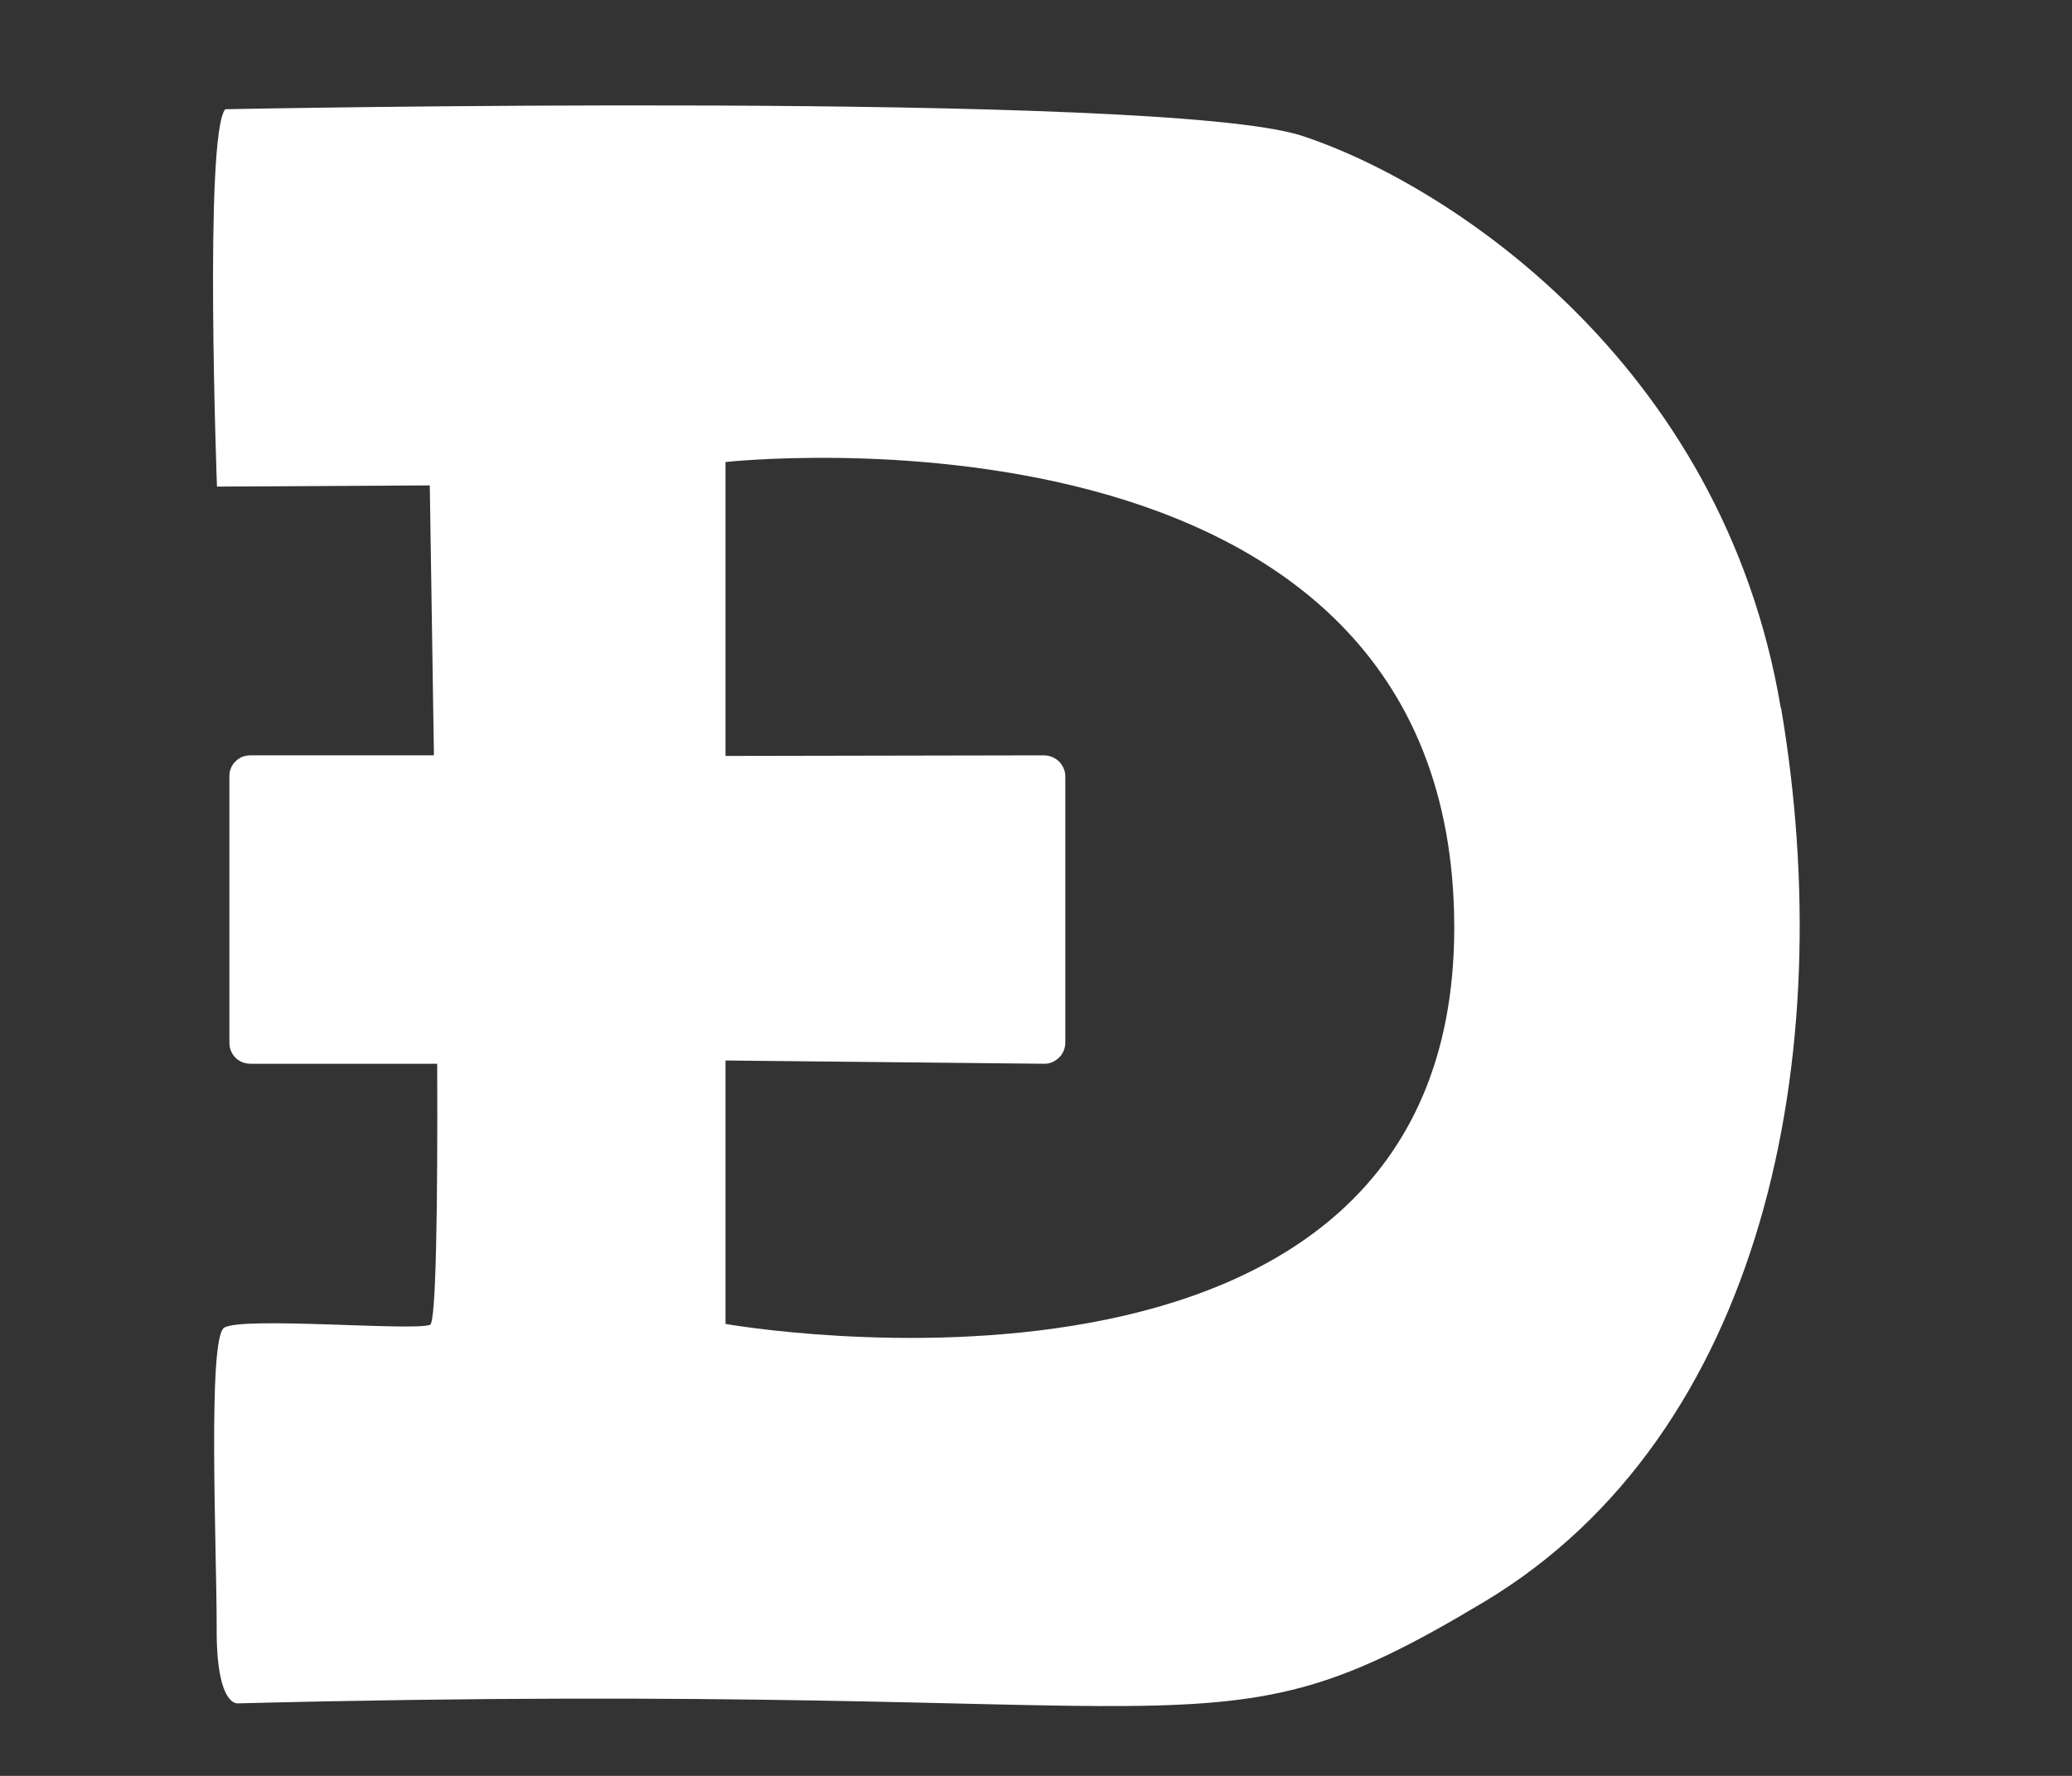 <svg width="7" height="6" viewBox="0 0 7 6" fill="none" xmlns="http://www.w3.org/2000/svg">
<rect x="0" y="0" width="7" height="6" fill="#333333" stroke="none"/>
<path d="M6.016 2.391C5.818 1.214 4.874 0.613 4.396 0.458C3.919 0.306 0.761 0.369 0.761 0.369C0.689 0.456 0.733 1.644 0.733 1.644L1.452 1.64L1.466 2.552H0.846C0.836 2.552 0.827 2.554 0.818 2.557C0.81 2.561 0.802 2.566 0.795 2.573C0.789 2.579 0.783 2.587 0.78 2.596C0.776 2.604 0.775 2.614 0.775 2.623V3.523C0.775 3.563 0.806 3.594 0.846 3.594H1.477C1.479 4.08 1.473 4.469 1.453 4.476C1.399 4.498 0.815 4.447 0.757 4.486C0.701 4.524 0.732 5.228 0.732 5.497C0.73 5.767 0.803 5.755 0.803 5.755C4.151 5.67 4.07 5.978 5.014 5.412C5.957 4.847 6.217 3.57 6.017 2.391L6.016 2.391ZM2.451 4.473V3.583L3.526 3.594C3.545 3.595 3.563 3.587 3.577 3.574C3.591 3.561 3.599 3.542 3.599 3.523V2.623C3.599 2.604 3.591 2.586 3.577 2.572C3.563 2.559 3.545 2.552 3.526 2.552L2.451 2.554V1.561C2.451 1.561 4.913 1.288 4.913 3.134C4.913 4.909 2.451 4.473 2.451 4.473Z" fill="white"/>
</svg>
